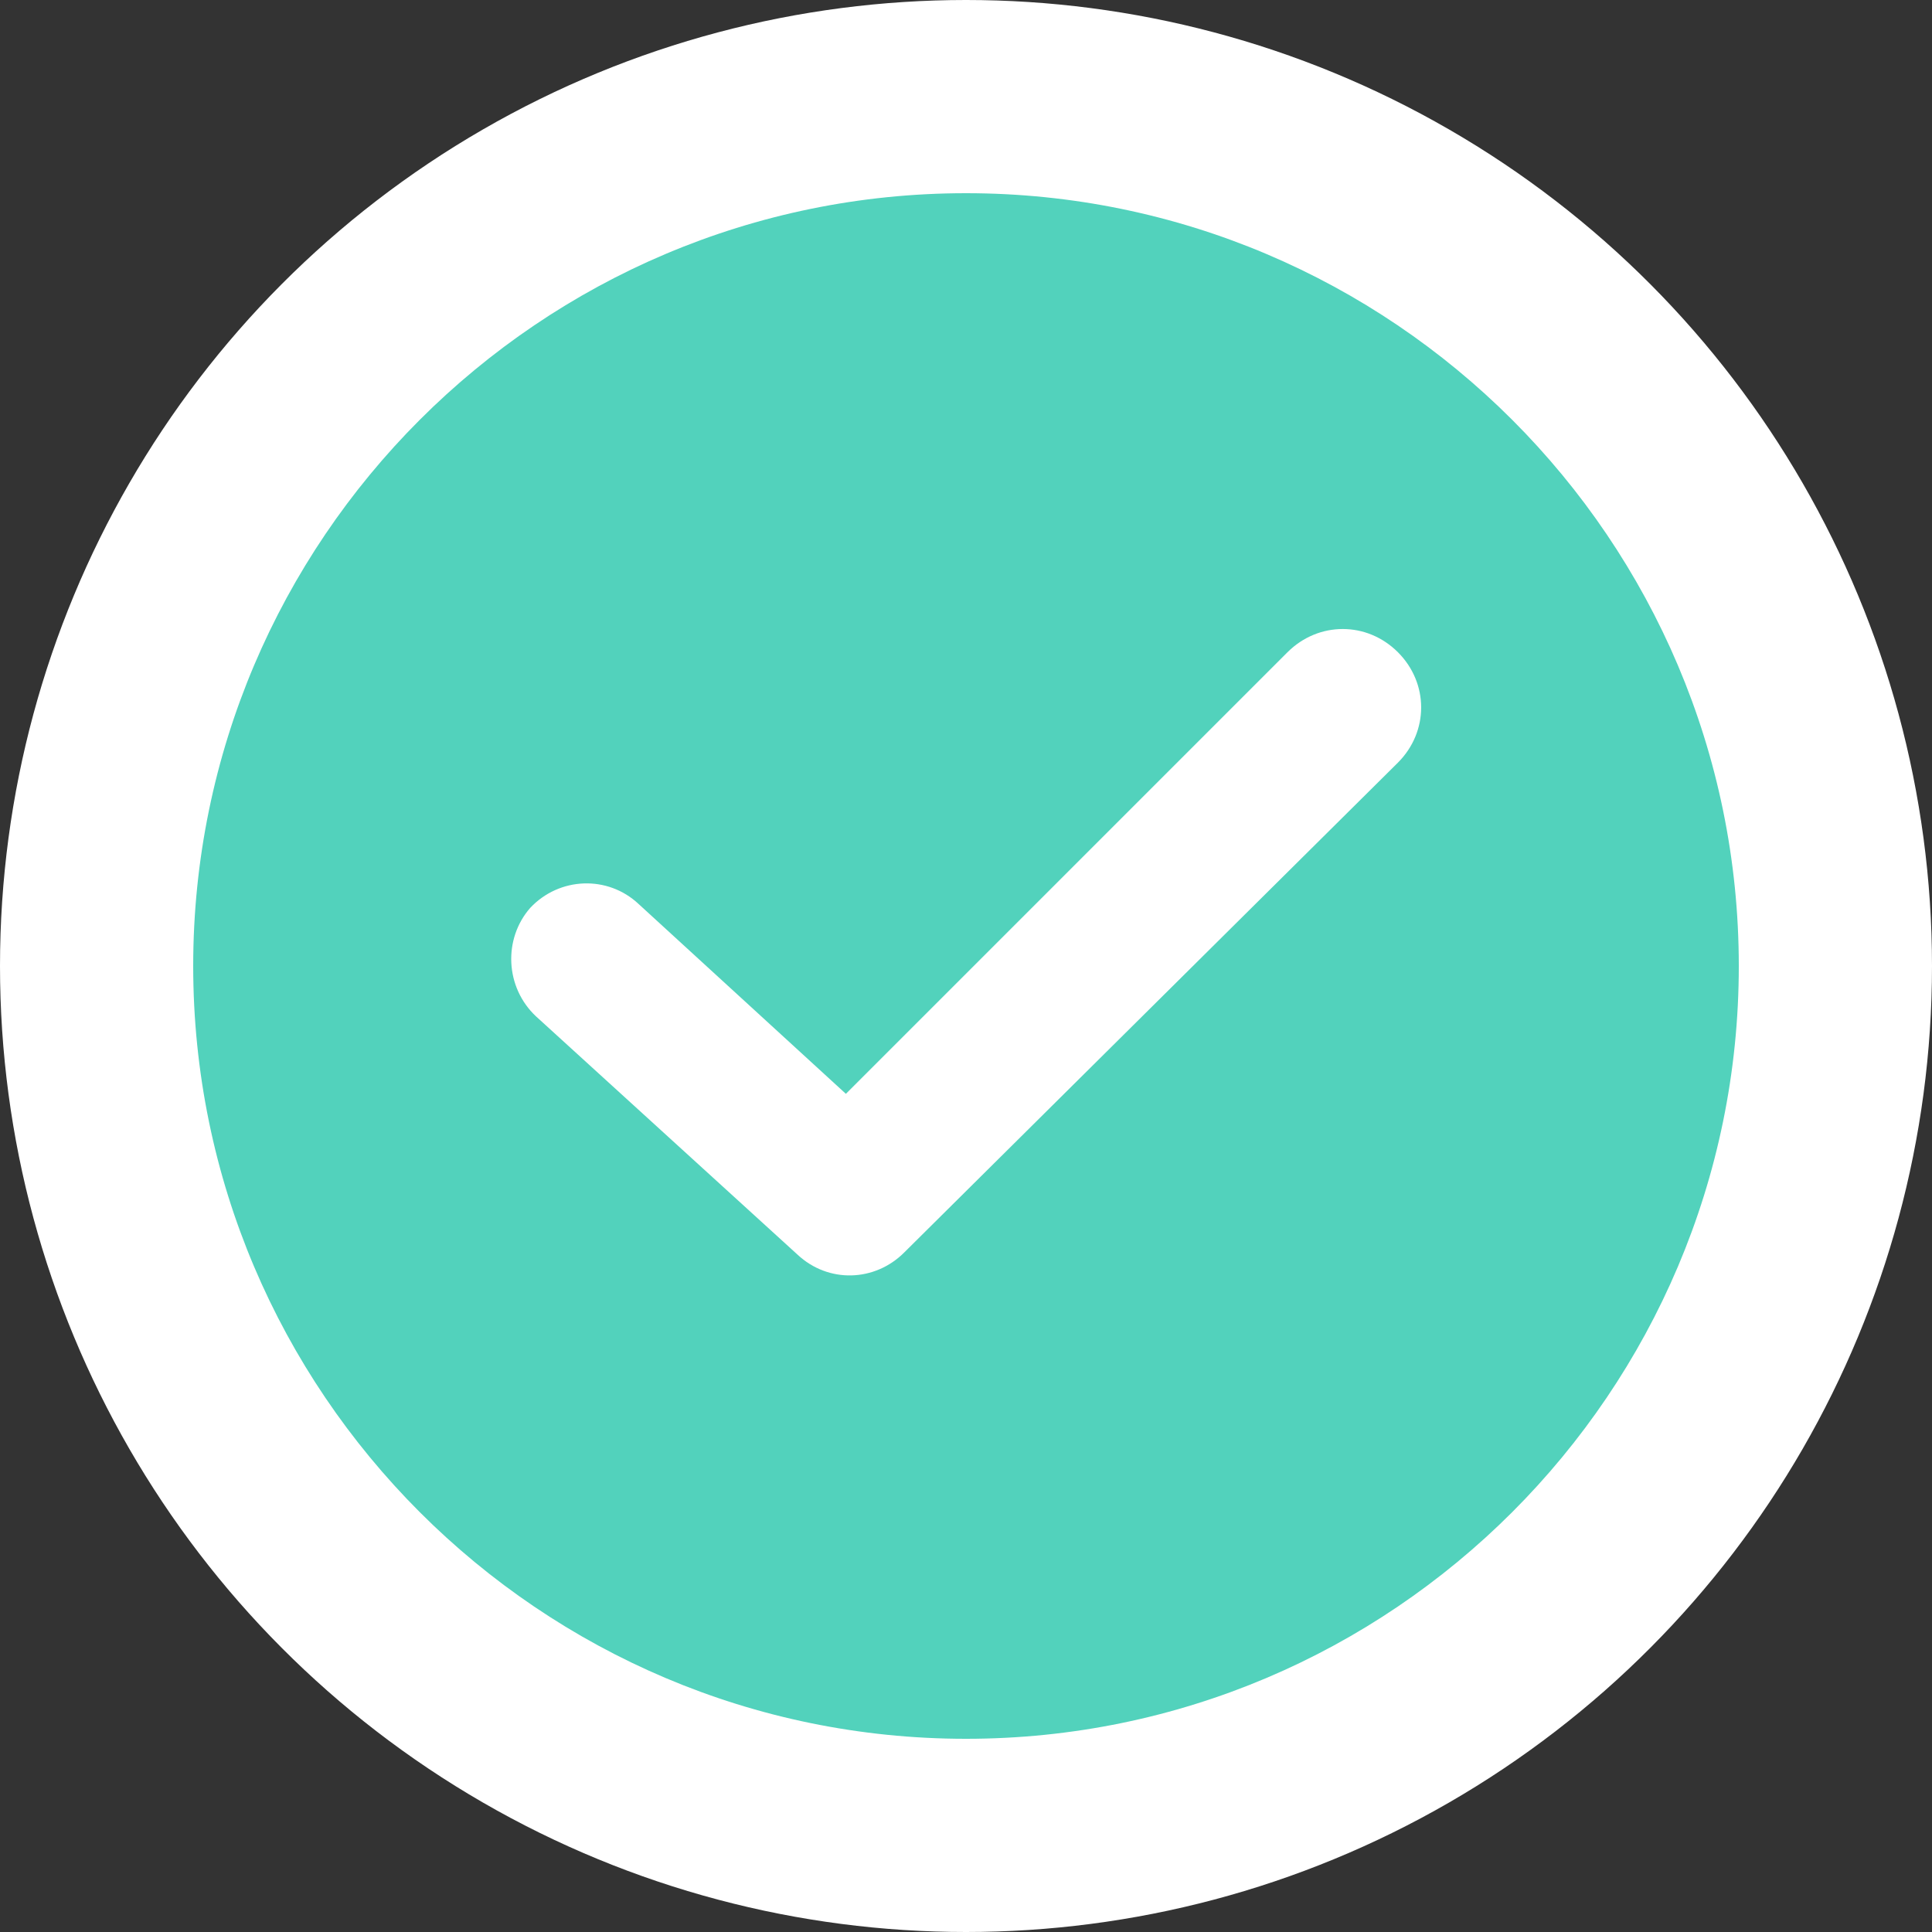 <svg width="30" height="30" viewBox="0 0 30 30" fill="none" xmlns="http://www.w3.org/2000/svg">
<rect x="0" y="0" width="30" height="30" fill="#333333" stroke="none"/>
<circle cx="15" cy="15" r="13.5" fill="white" stroke="white" stroke-width="3"/>
<path d="M15 3C8.383 3 3 8.383 3 15C3 21.616 8.383 27 15 27C21.616 27 27 21.616 27 15C27 8.383 21.616 3 15 3ZM21.707 11.842L14.038 19.451C13.586 19.902 12.865 19.932 12.383 19.481L8.323 15.782C7.842 15.331 7.812 14.579 8.233 14.098C8.684 13.617 9.436 13.586 9.917 14.038L13.135 16.985L19.992 10.128C20.474 9.647 21.226 9.647 21.707 10.128C22.188 10.609 22.188 11.361 21.707 11.842Z" fill="#52D2BC"/>
</svg>
